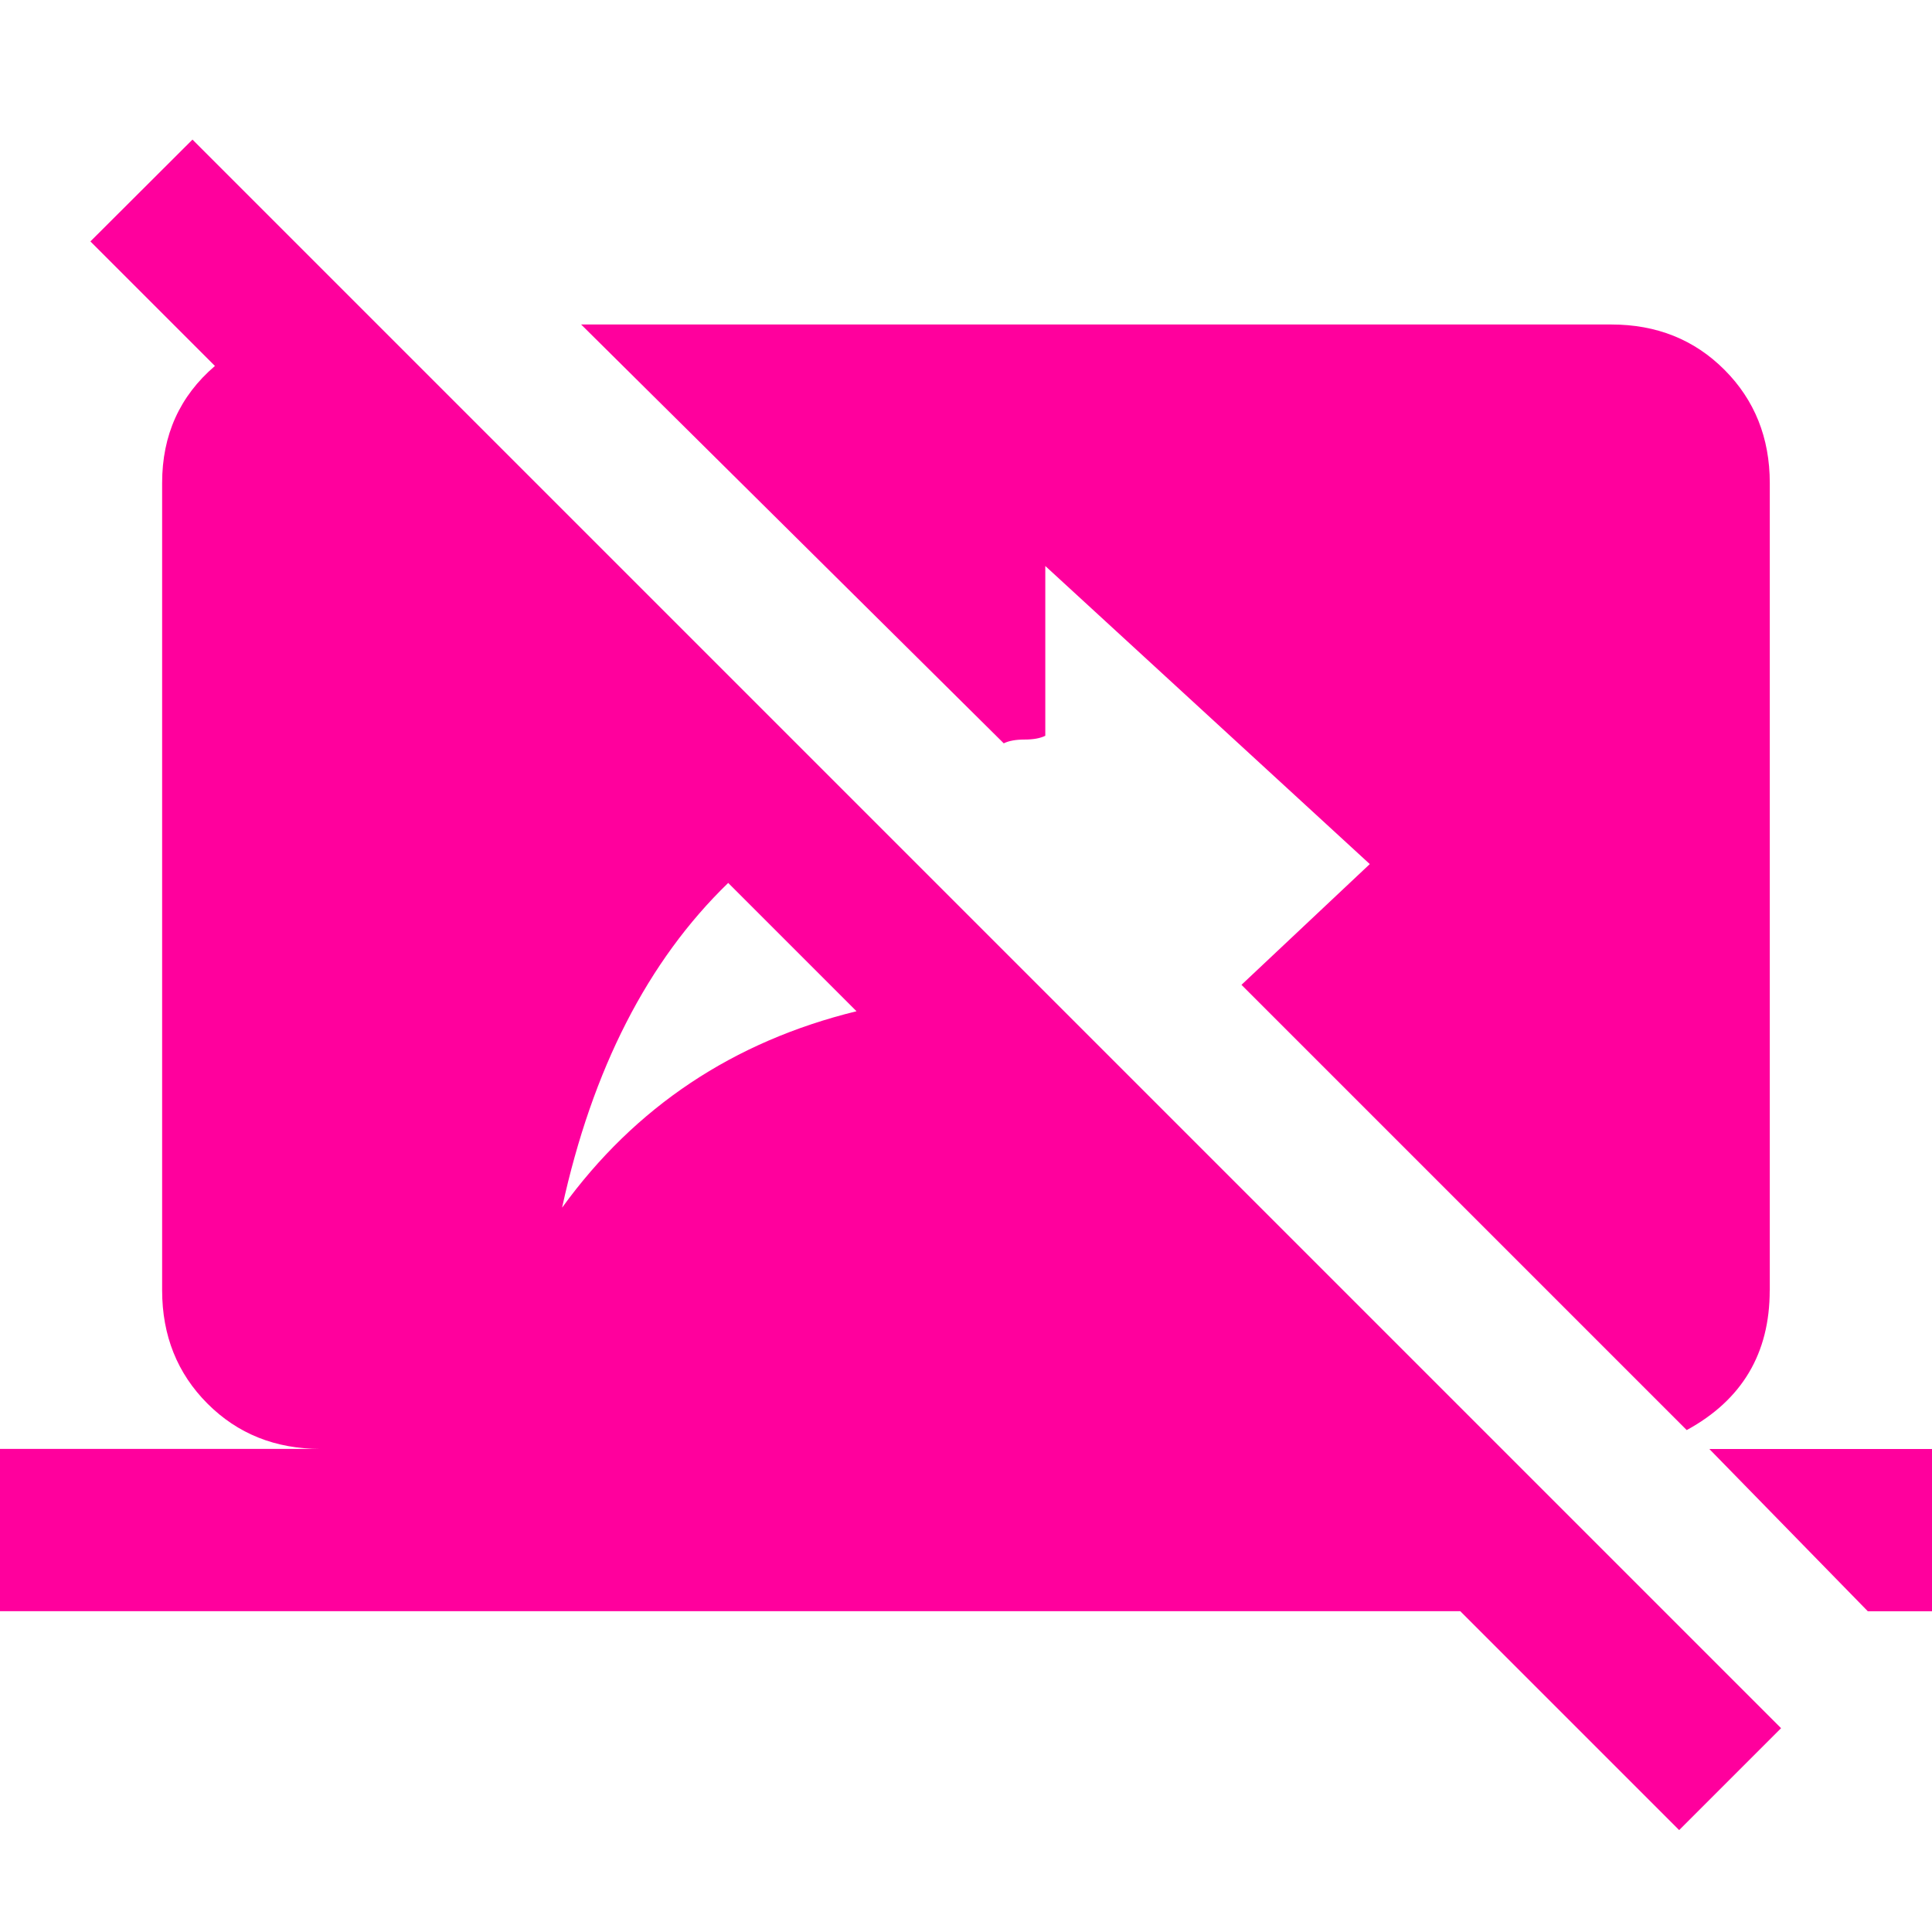 <!-- Generated by IcoMoon.io -->
<svg version="1.1" xmlns="http://www.w3.org/2000/svg" width="24" height="24" viewBox="0 0 24 24">
<title>stop_screen_share</title>
<path fill="#ff009d" d="M6.984 15q1.359-1.875 3.656-2.438l-1.594-1.594q-1.5 1.453-2.063 4.031zM2.391 1.734l19.734 19.734-1.266 1.266-2.719-2.719h-18.141v-2.016h3.984q-0.844 0-1.406-0.563t-0.563-1.406v-10.031q0-0.891 0.656-1.453l-1.547-1.547zM21.984 16.031q0 1.172-1.031 1.734l-5.531-5.531 1.594-1.5-4.031-3.703v2.109q-0.094 0.047-0.258 0.047t-0.258 0.047l-5.25-5.203h12.797q0.844 0 1.406 0.563t0.563 1.406v10.031zM21.234 18h2.766v2.016h-0.797z"></path>
</svg>
